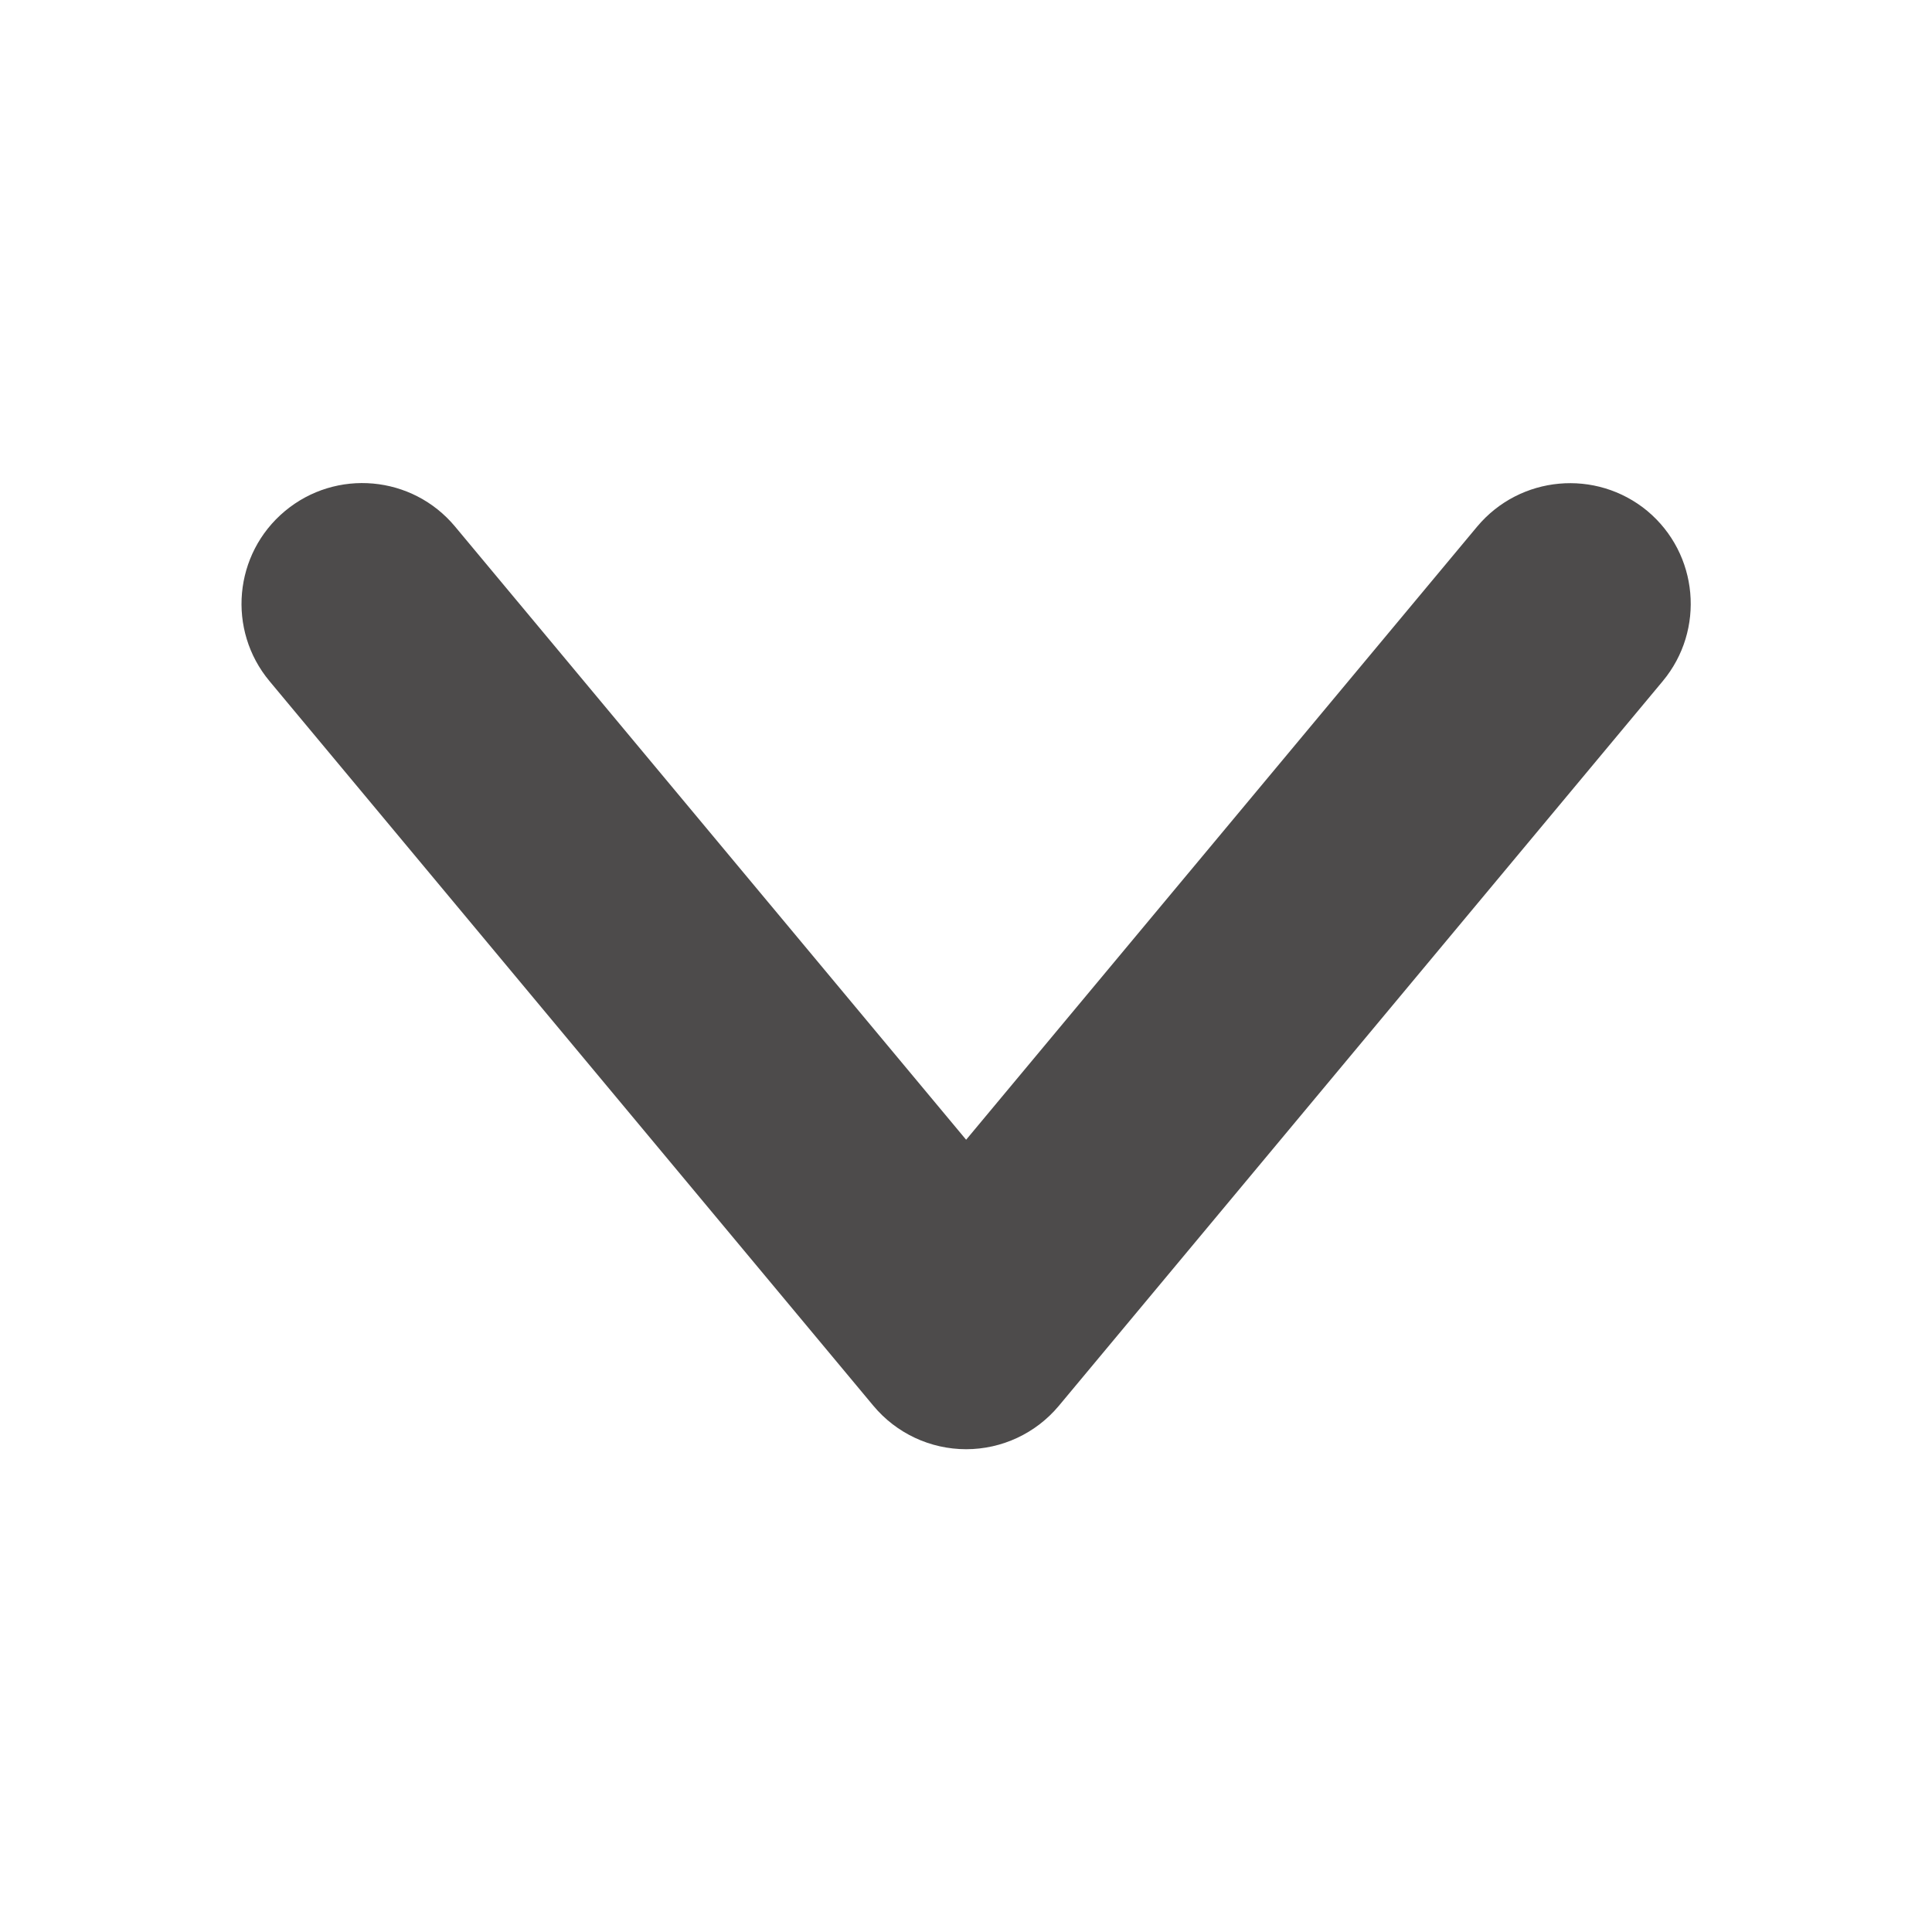 <svg version="1.1" xmlns="http://www.w3.org/2000/svg" xmlns:xlink="http://www.w3.org/1999/xlink" width="96px" height="96px" viewBox="0,0,256,256"><g fill="#4d4b4b" fill-rule="nonzero" stroke="none" stroke-width="1" stroke-linecap="butt" stroke-linejoin="miter" stroke-miterlimit="10" stroke-dasharray="" stroke-dashoffset="0" font-family="none" font-weight="none" font-size="none" text-anchor="none" style="mix-blend-mode: normal"><g transform="translate(0.001,-0.003) scale(2.667,2.667)"><path d="M81.846,25.388c-2.55,-2.108 -6.322,-1.765 -8.45,0.768l-25.396,30.471l-25.396,-30.47c-2.123,-2.544 -5.906,-2.885 -8.45,-0.762c-2.544,2.123 -2.885,5.906 -0.762,8.45l30.002,36.002c1.139,1.366 2.827,2.156 4.606,2.156c1.779,0 3.466,-0.79 4.606,-2.156l30.002,-36.002c2.122,-2.546 1.781,-6.33 -0.762,-8.456z"></path></g></g></svg>